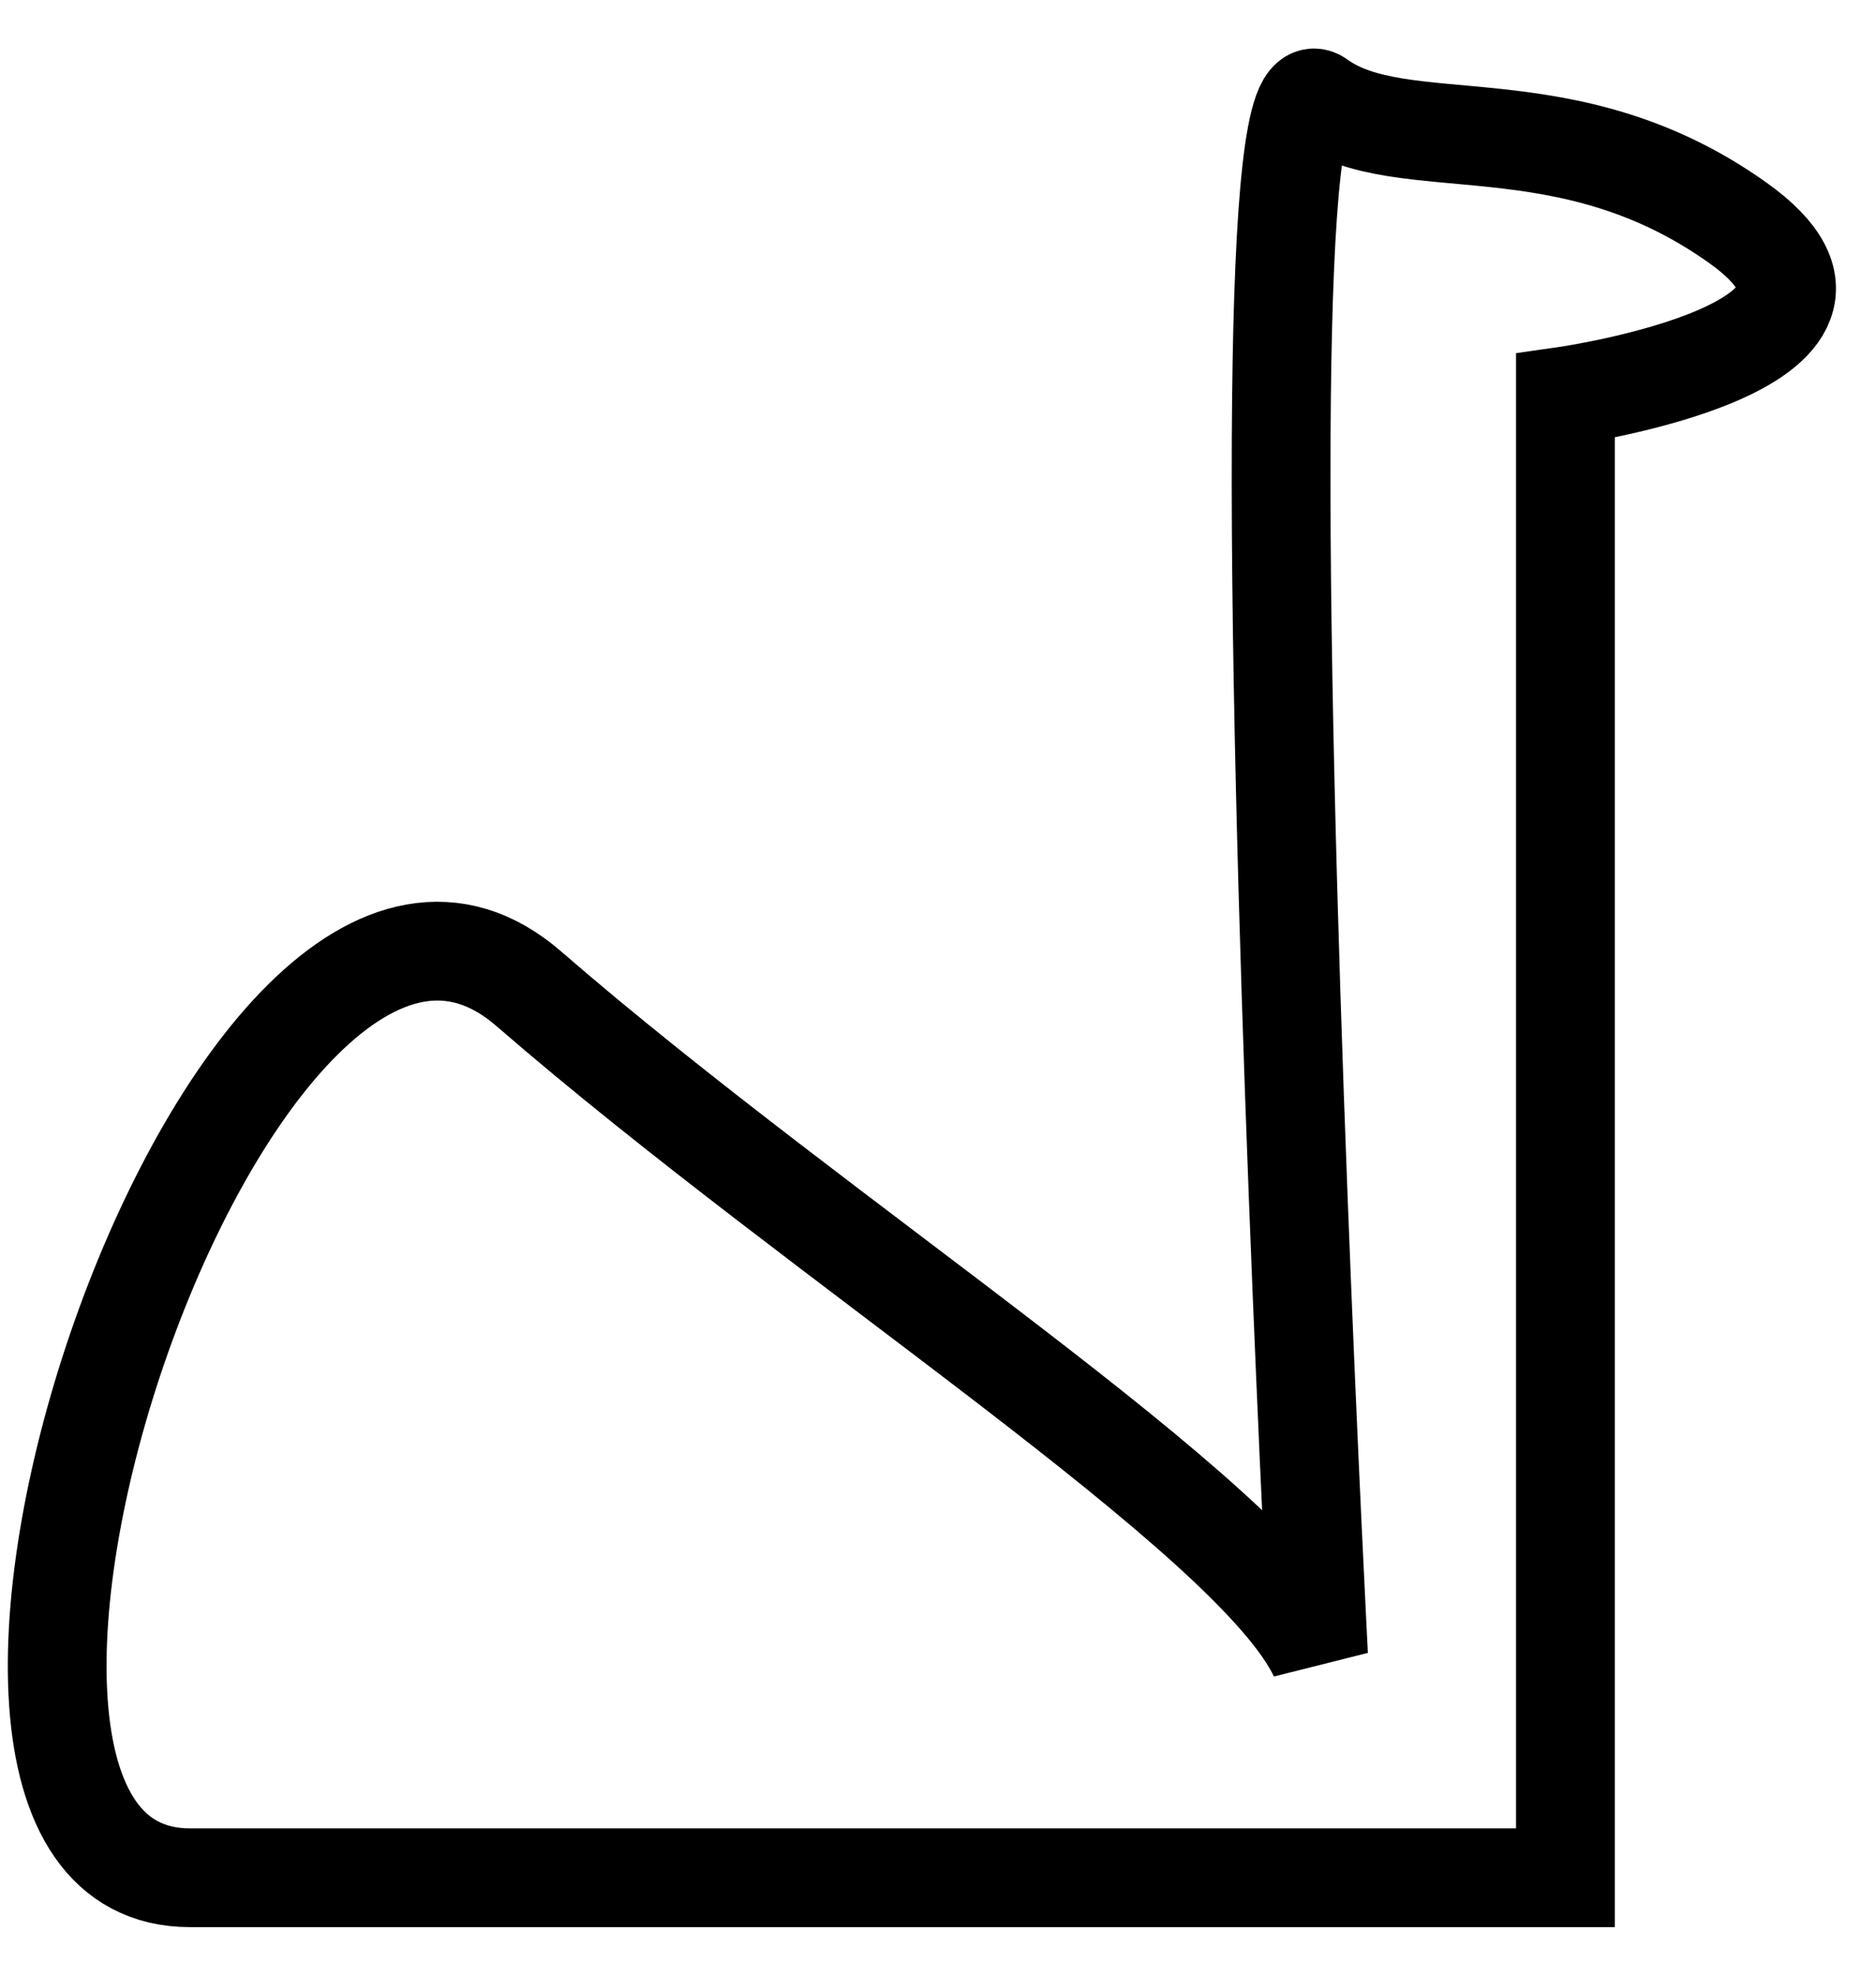<svg width="38" height="40" viewBox="0 0 38 40" fill="none" xmlns="http://www.w3.org/2000/svg">
<path d="M31.709 38.017L31.709 8.017C31.709 8.017 38.709 7.017 35.209 4.517C31.709 2.017 28.418 3.255 26.709 2.017C26.207 1.654 26 4.216 25.958 8.017C25.856 17.172 26.709 33.517 26.709 33.517C25.375 30.684 16.709 25.217 10.709 20.017C4.709 14.817 -3.01 38.017 3.849 38.017C10.709 38.017 12.709 38.017 12.709 38.017H31.709Z" stroke="black" stroke-width="2"/>
</svg>
